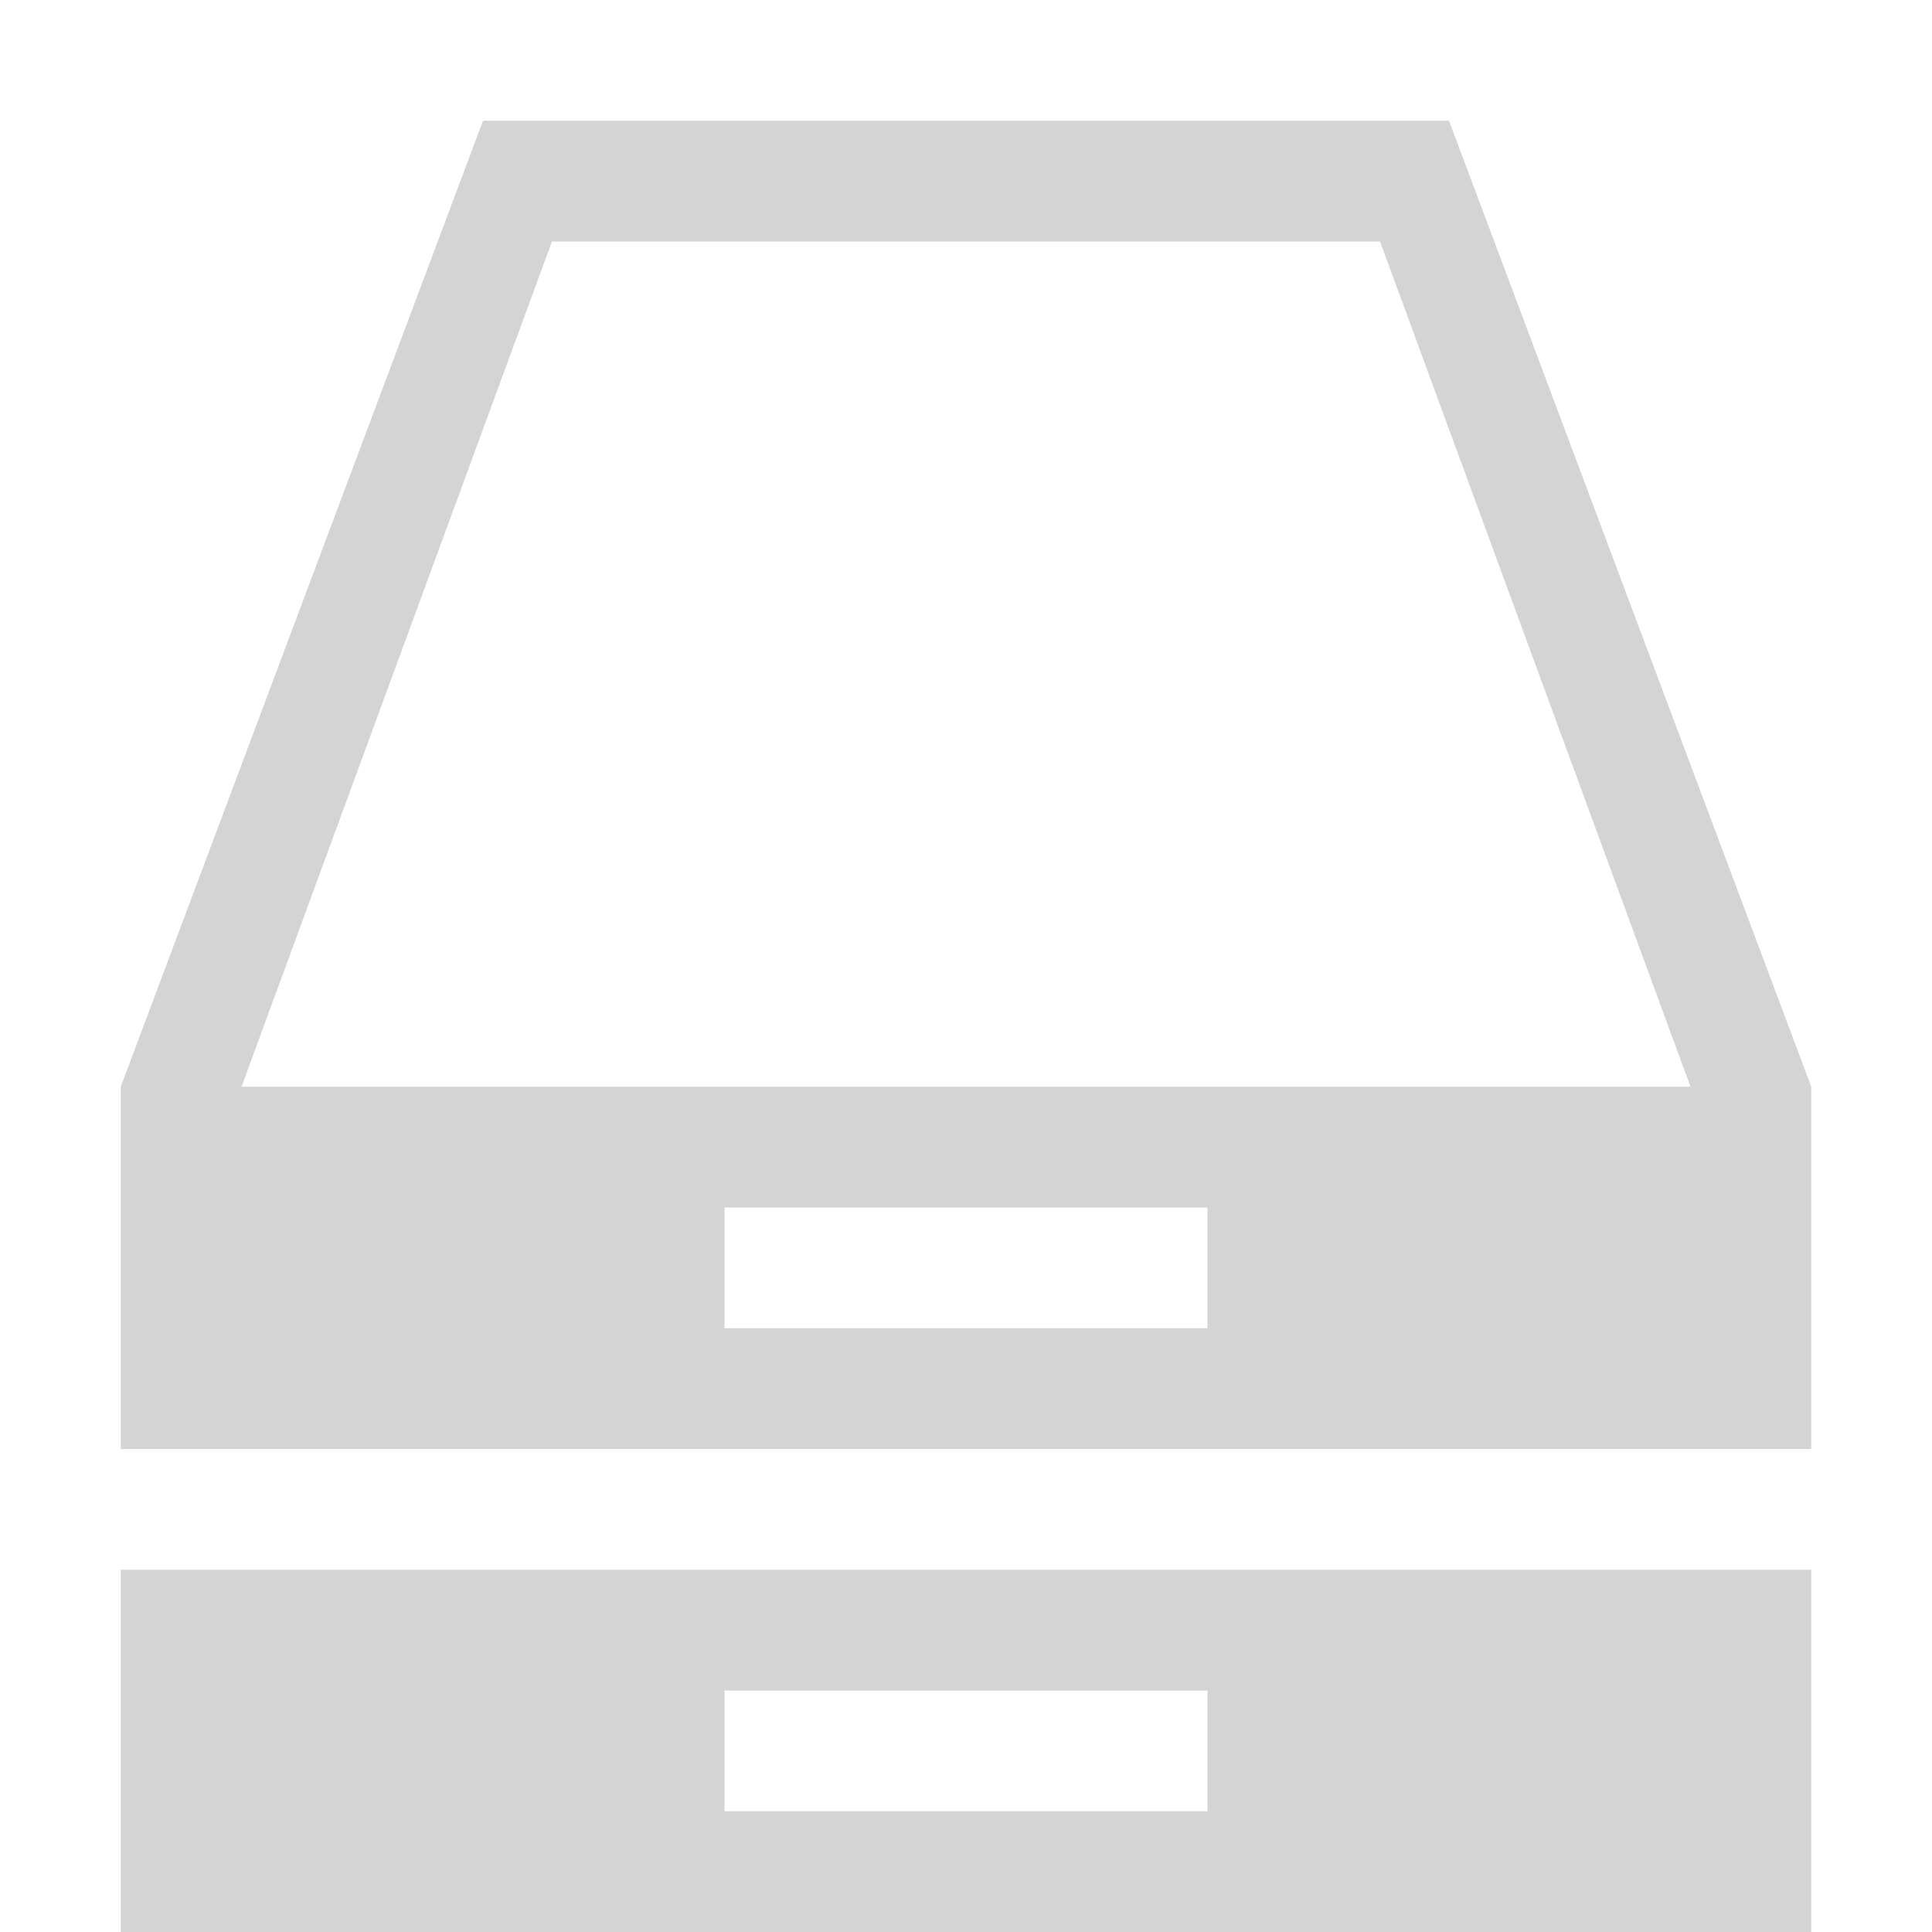 <?xml version="1.0" encoding="UTF-8" standalone="no"?>
<svg width="16px" height="16px" viewBox="0 0 16 16" version="1.1" xmlns="http://www.w3.org/2000/svg" xmlns:xlink="http://www.w3.org/1999/xlink" xmlns:sketch="http://www.bohemiancoding.com/sketch/ns">
    <title>012 Inboxes</title>
    <description>Created with Sketch (http://www.bohemiancoding.com/sketch)</description>
    <defs></defs>
    <g id="Icons with numbers" stroke="none" stroke-width="1" fill="none" fill-rule="evenodd">
        <g id="Group" transform="translate(-528, 0)" fill="#D4D4D4">
            <path d="M529,9 L529,12 L543,12 L543,9 L529,9 Z M529,13 L529,16 L543,16 L543,13 L529,13 Z M534,10 L534,11 L538,11 L538,10 L534,10 Z M534,14 L534,15 L538,15 L538,14 L534,14 Z M532,1 L540,1 L543,9 L542,9 L539.429,2 L532.571,2 L530,9 L529,9 Z M532,1" id="Rectangle 142 copy"></path>
        </g>
    </g>
</svg>